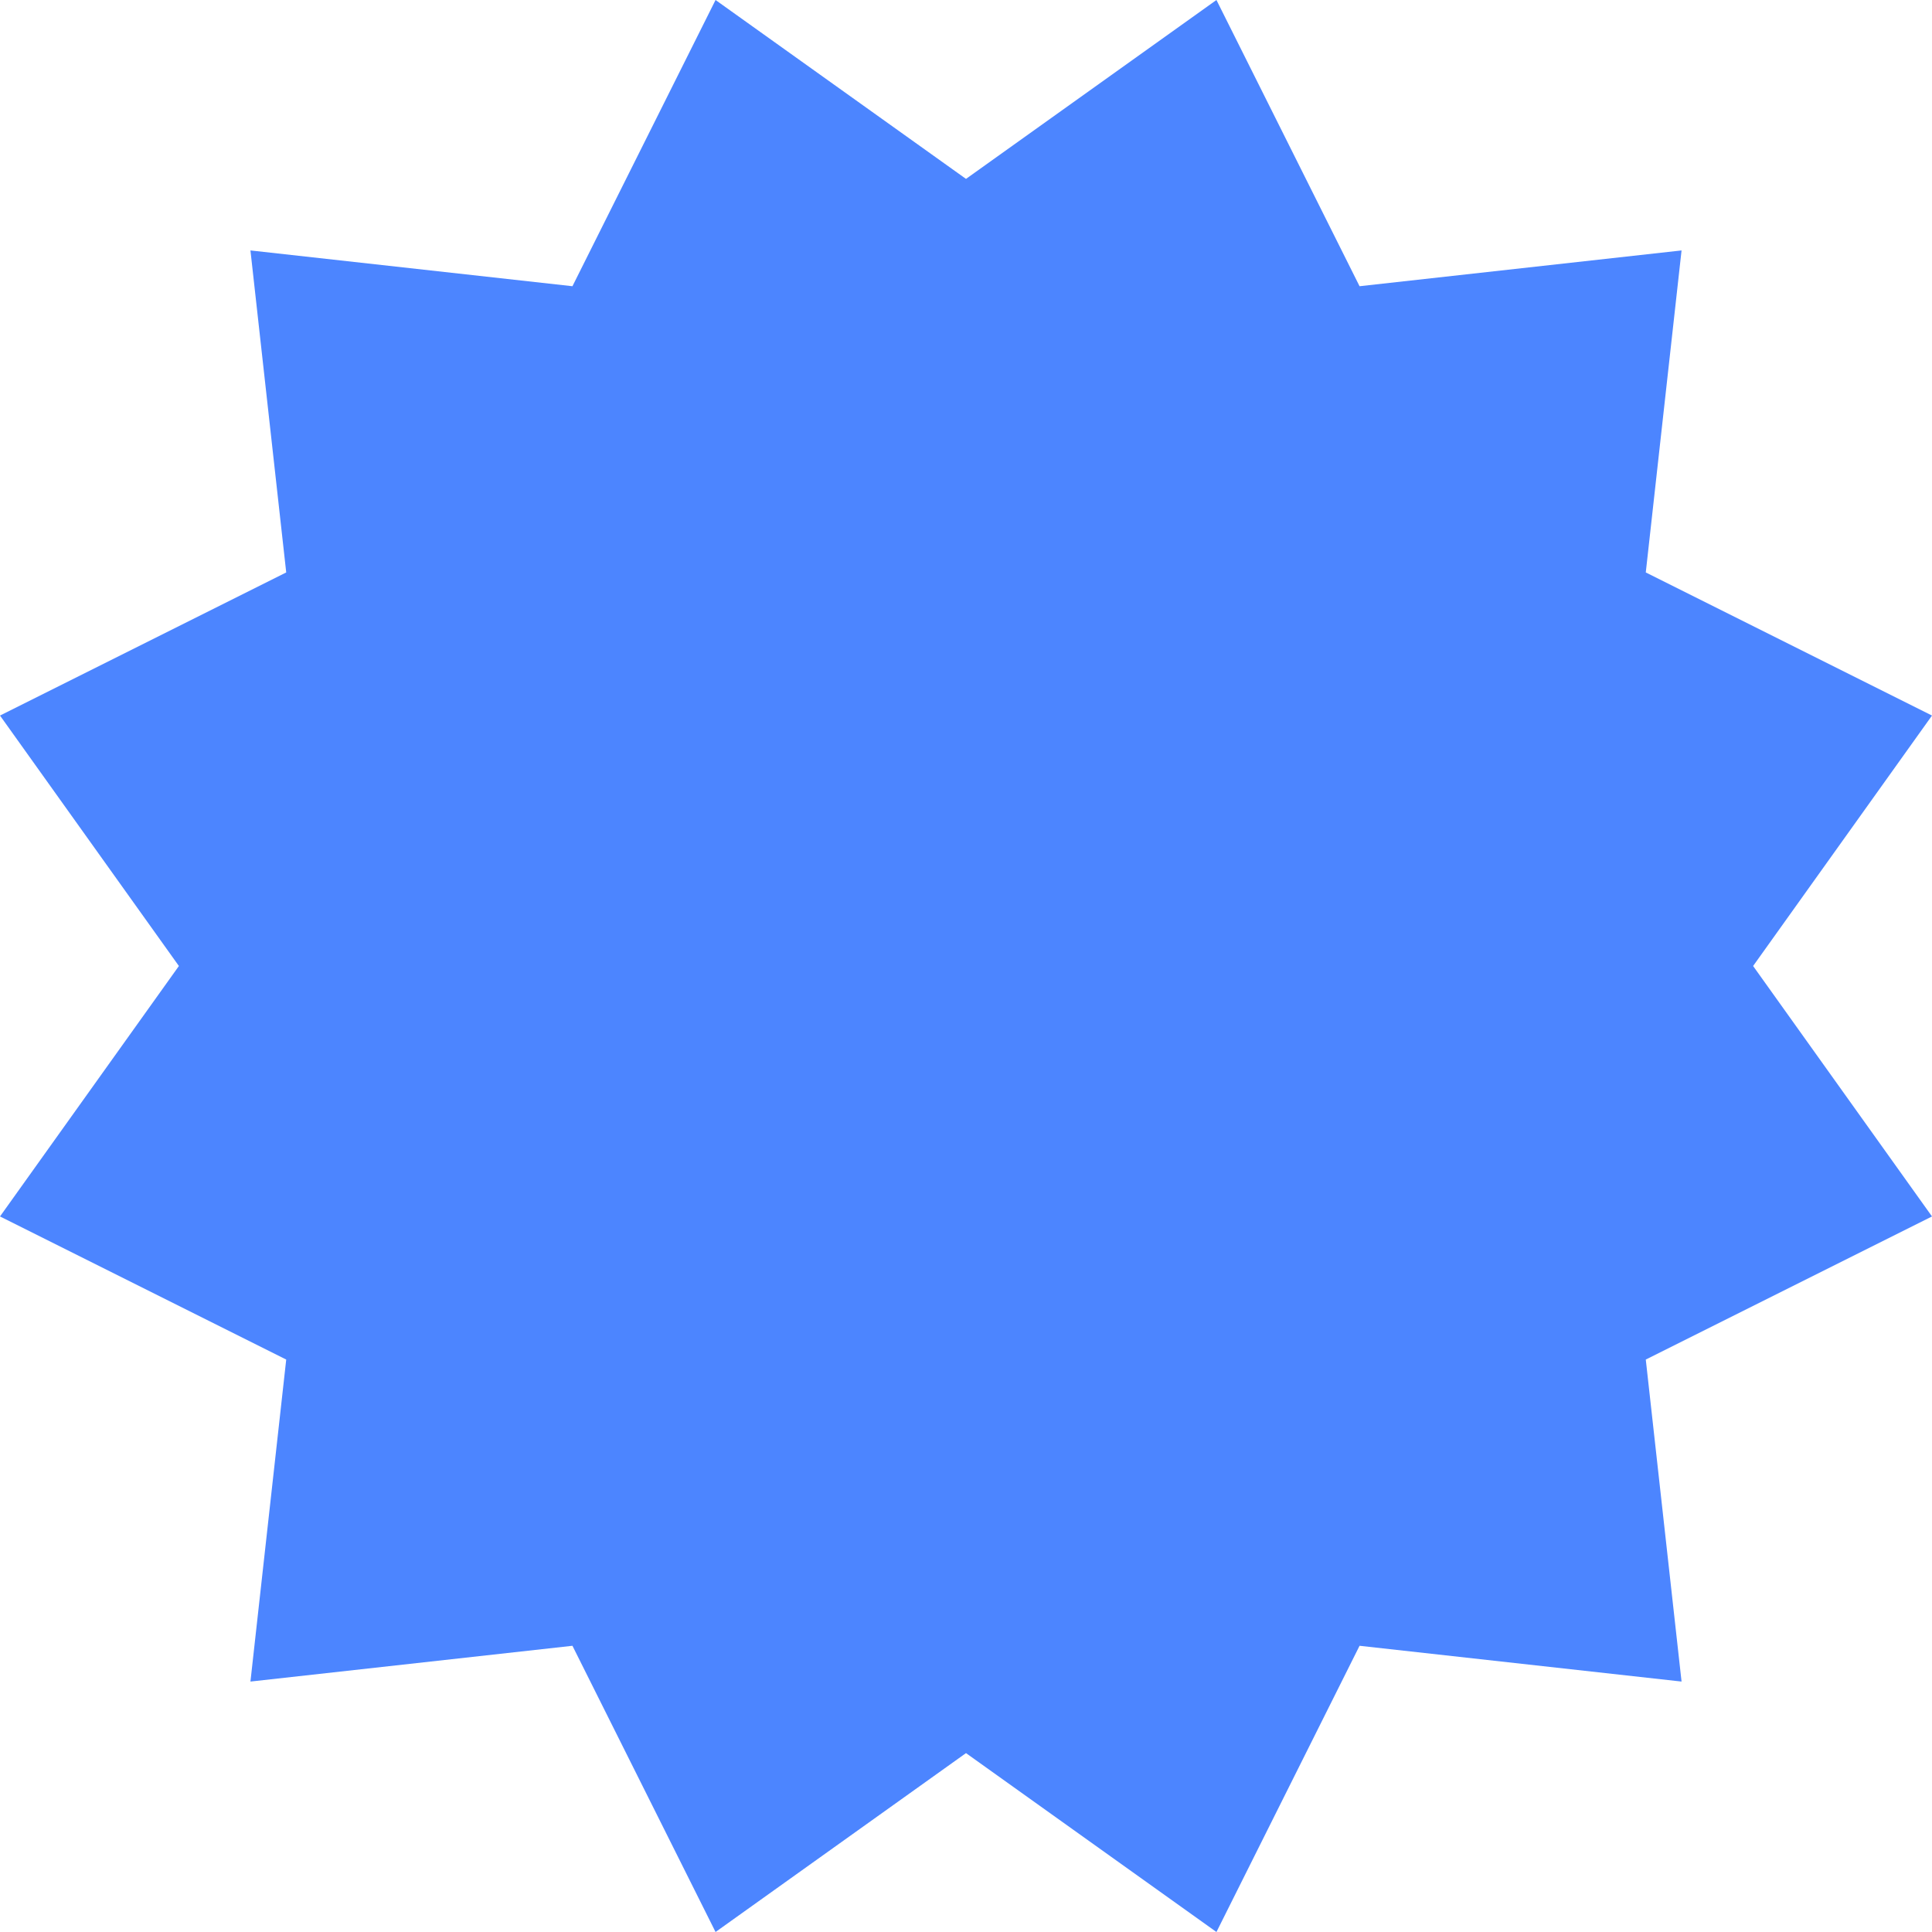 <svg width="54px" height="54px" viewBox="0 0 54 54" version="1.1" xmlns="http://www.w3.org/2000/svg">
    <polygon fill="#4C85FF" points="27 49 20 54 16 46 7 47 8 38 -3.99680289e-15 34 5 27 -3.99680289e-15 20 8 16 7 7 16 8 20 0 27 5 34 0 38 8 47 7 46 16 54 20 49 27 54 34 46 38 47 47 38 46 34 54"></polygon>
</svg>